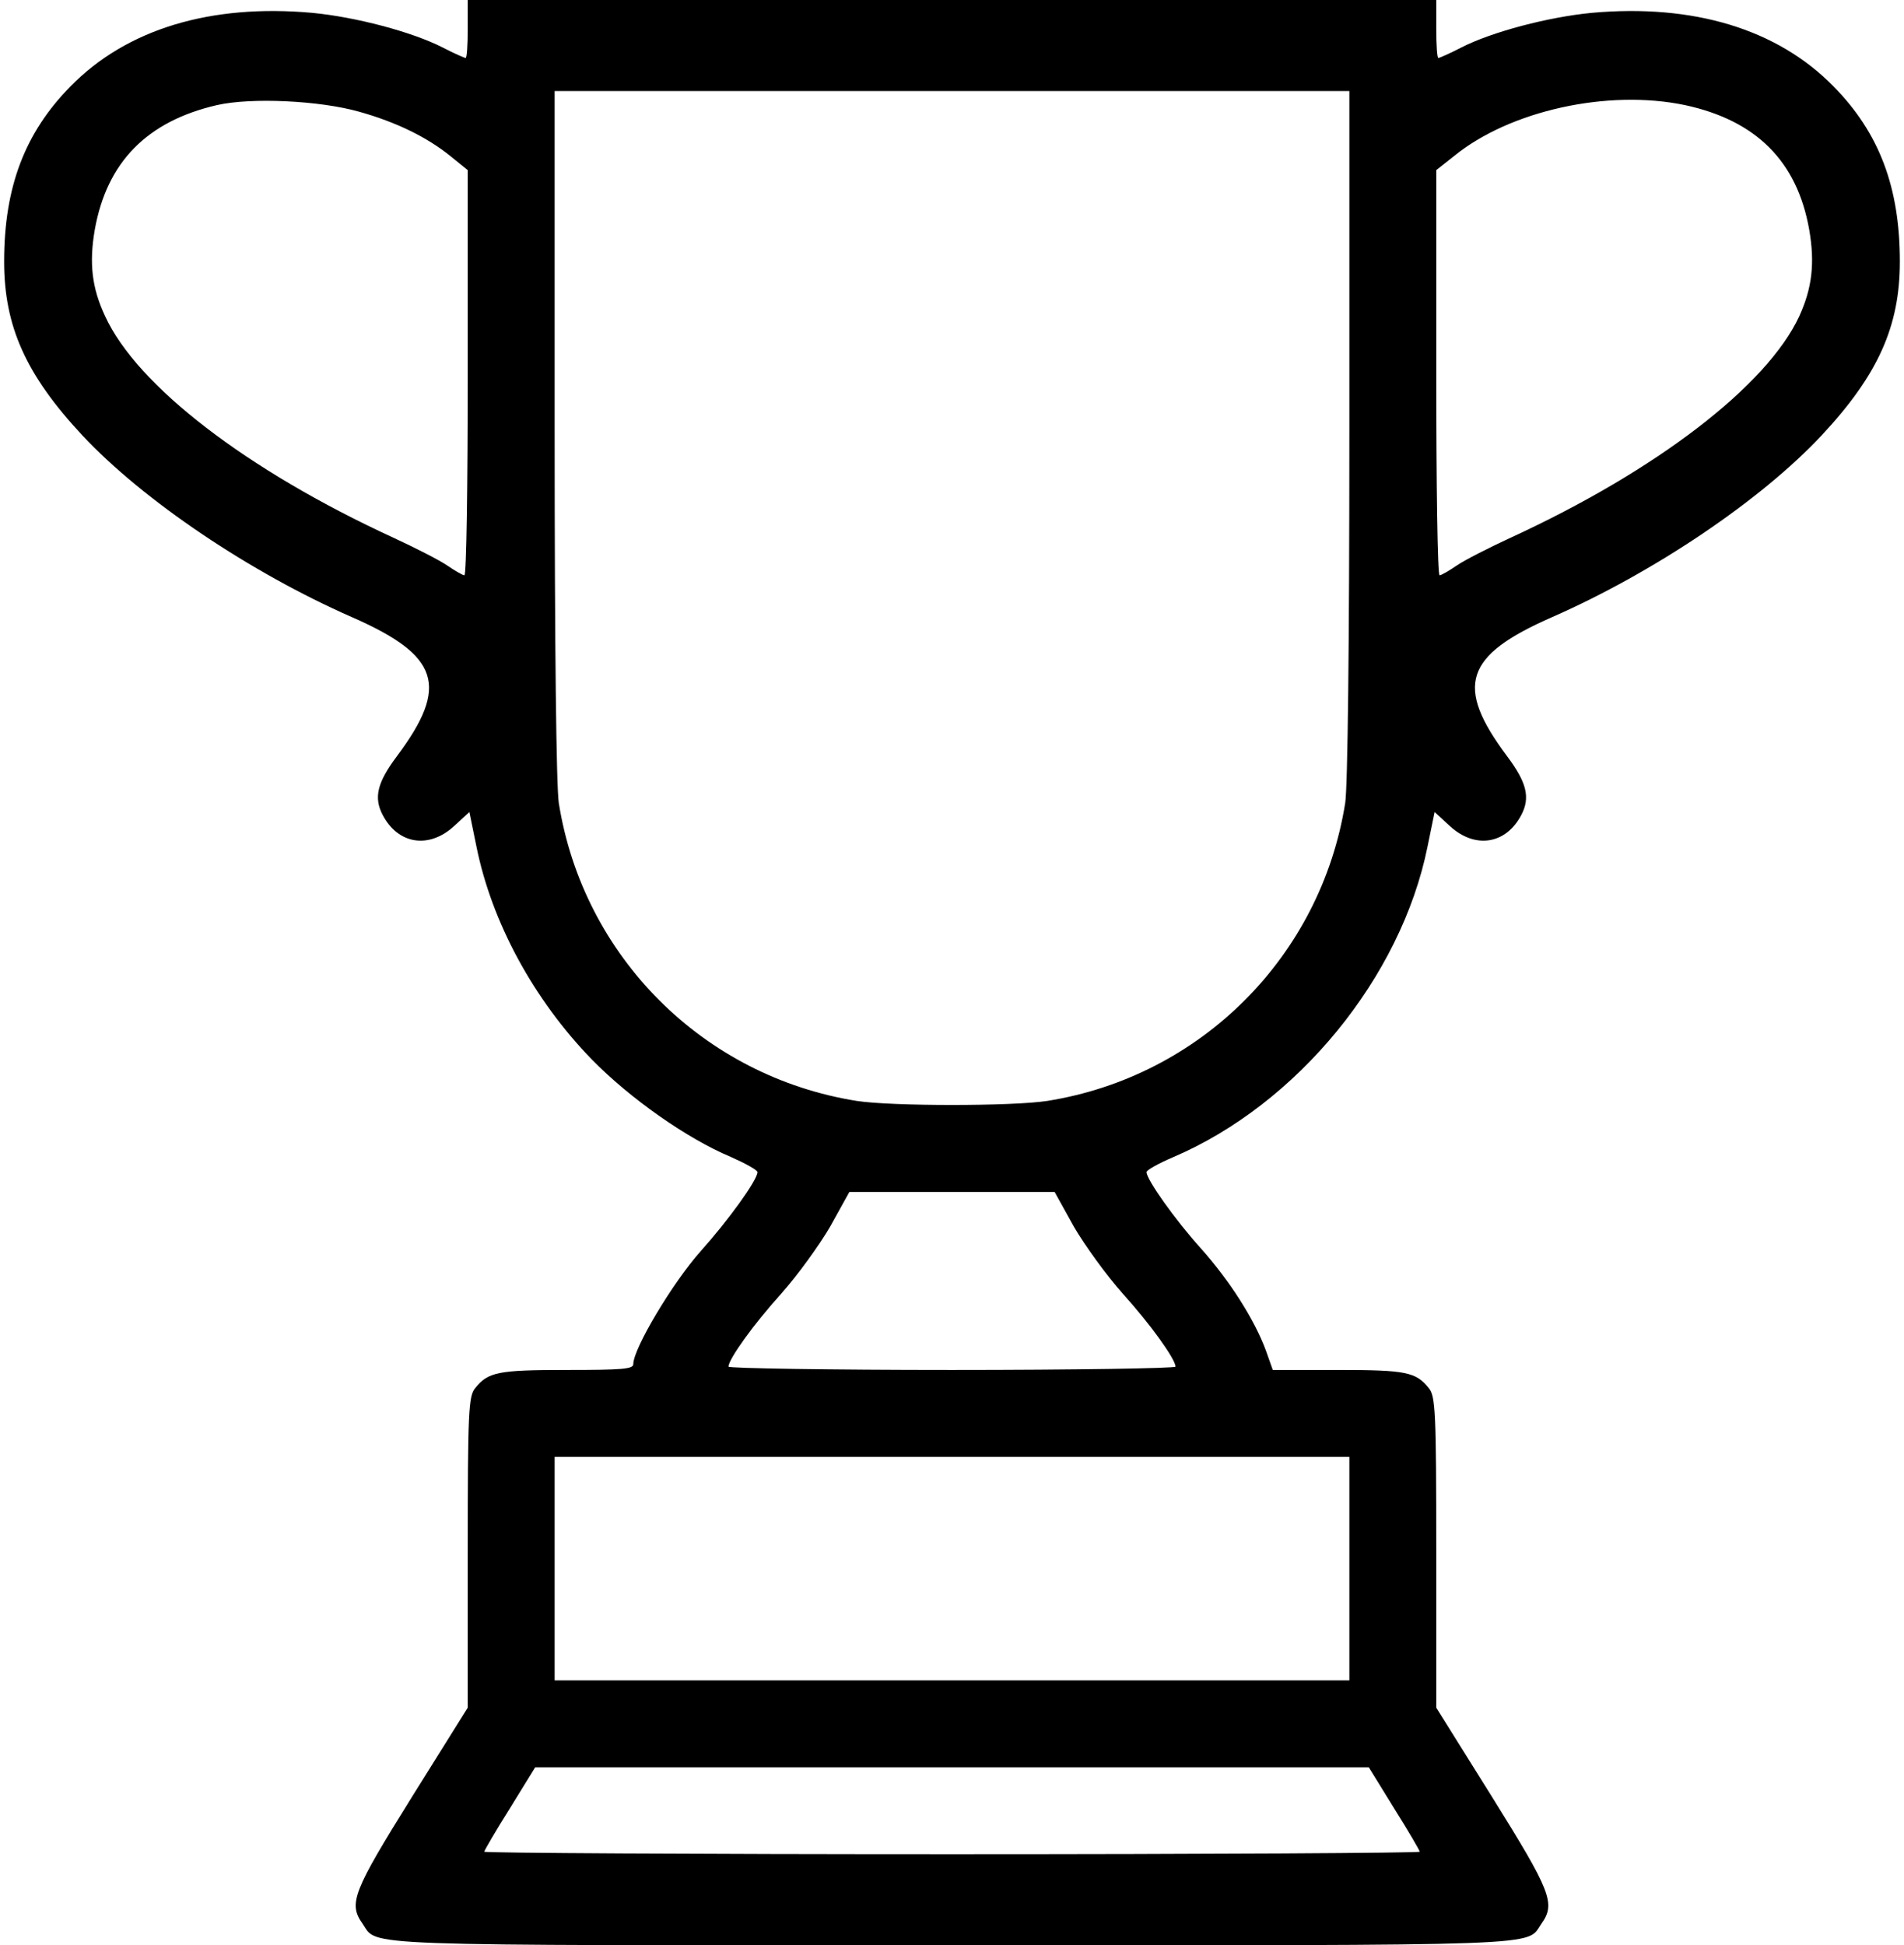 <?xml version="1.0" standalone="no"?>
<!DOCTYPE svg PUBLIC "-//W3C//DTD SVG 20010904//EN"
 "http://www.w3.org/TR/2001/REC-SVG-20010904/DTD/svg10.dtd">
<svg version="1.0" xmlns="http://www.w3.org/2000/svg"
 width="460pt" height="470pt" viewBox="0 0 460 470"
 preserveAspectRatio="xMidYMid meet">

<g transform="translate(0,470) scale(0.1,-0.1)"
fill="#000000" stroke="none">
<path d="M1130 4630 c0 -38 -2 -70 -5 -70 -3 0 -28 11 -55 25 -74 38 -211 74
-316 84 -245 22 -448 -39 -584 -178 -110 -112 -160 -243 -160 -423 0 -157 53
-274 189 -420 147 -157 405 -331 651 -439 212 -93 236 -166 109 -336 -48 -64
-56 -100 -35 -141 37 -72 112 -84 173 -28 l37 34 17 -83 c37 -184 139 -371
279 -515 92 -94 230 -191 335 -235 36 -16 65 -32 65 -37 0 -19 -70 -116 -138
-192 -66 -74 -162 -234 -162 -272 0 -12 -28 -14 -161 -14 -166 0 -190 -5 -221
-44 -16 -19 -18 -56 -18 -396 l0 -376 -135 -216 c-142 -228 -154 -257 -119
-306 38 -55 -39 -52 1424 -52 1463 0 1386 -3 1424 52 35 49 23 78 -119 306
l-135 216 0 376 c0 340 -2 377 -18 396 -31 39 -55 44 -219 44 l-158 0 -17 48
c-27 73 -87 168 -157 246 -62 69 -131 166 -131 184 0 5 29 21 64 36 300 128
551 434 615 751 l17 83 37 -34 c61 -56 136 -44 173 28 21 41 13 77 -35 141
-127 170 -103 243 109 336 246 108 504 282 651 439 136 146 189 263 189 420 0
180 -50 311 -160 423 -136 139 -339 200 -584 178 -105 -10 -242 -46 -316 -84
-27 -14 -52 -25 -55 -25 -3 0 -5 32 -5 70 l0 70 -1170 0 -1170 0 0 -70z m2130
-977 c0 -517 -4 -852 -10 -893 -59 -371 -349 -661 -720 -720 -84 -13 -376 -13
-460 0 -371 59 -661 349 -720 720 -6 41 -10 376 -10 893 l0 827 960 0 960 0 0
-827z m-2392 777 c89 -25 163 -61 220 -107 l42 -34 0 -490 c0 -269 -3 -489 -8
-489 -4 0 -23 11 -42 24 -19 13 -78 43 -130 67 -354 163 -619 367 -696 535
-32 68 -39 128 -25 209 29 163 126 262 295 301 83 19 249 11 344 -16z m3203
16 c172 -37 271 -136 300 -301 14 -81 7 -141 -24 -209 -78 -168 -345 -373
-697 -535 -52 -24 -111 -54 -130 -67 -19 -13 -38 -24 -42 -24 -5 0 -8 220 -8
489 l0 490 43 34 c135 110 372 162 558 123z m-1477 -2709 c26 -45 79 -118 118
-162 67 -74 128 -159 128 -177 0 -4 -243 -8 -540 -8 -297 0 -540 4 -540 8 0
18 61 103 128 177 39 44 92 117 118 162 l46 83 248 0 248 0 46 -83z m666 -827
l0 -270 -960 0 -960 0 0 270 0 270 960 0 960 0 0 -270z m108 -579 c34 -54 62
-102 62 -105 0 -3 -508 -6 -1130 -6 -621 0 -1130 3 -1130 6 0 3 28 51 62 105
l61 99 1007 0 1007 0 61 -99z"/>
</g>
</svg>
